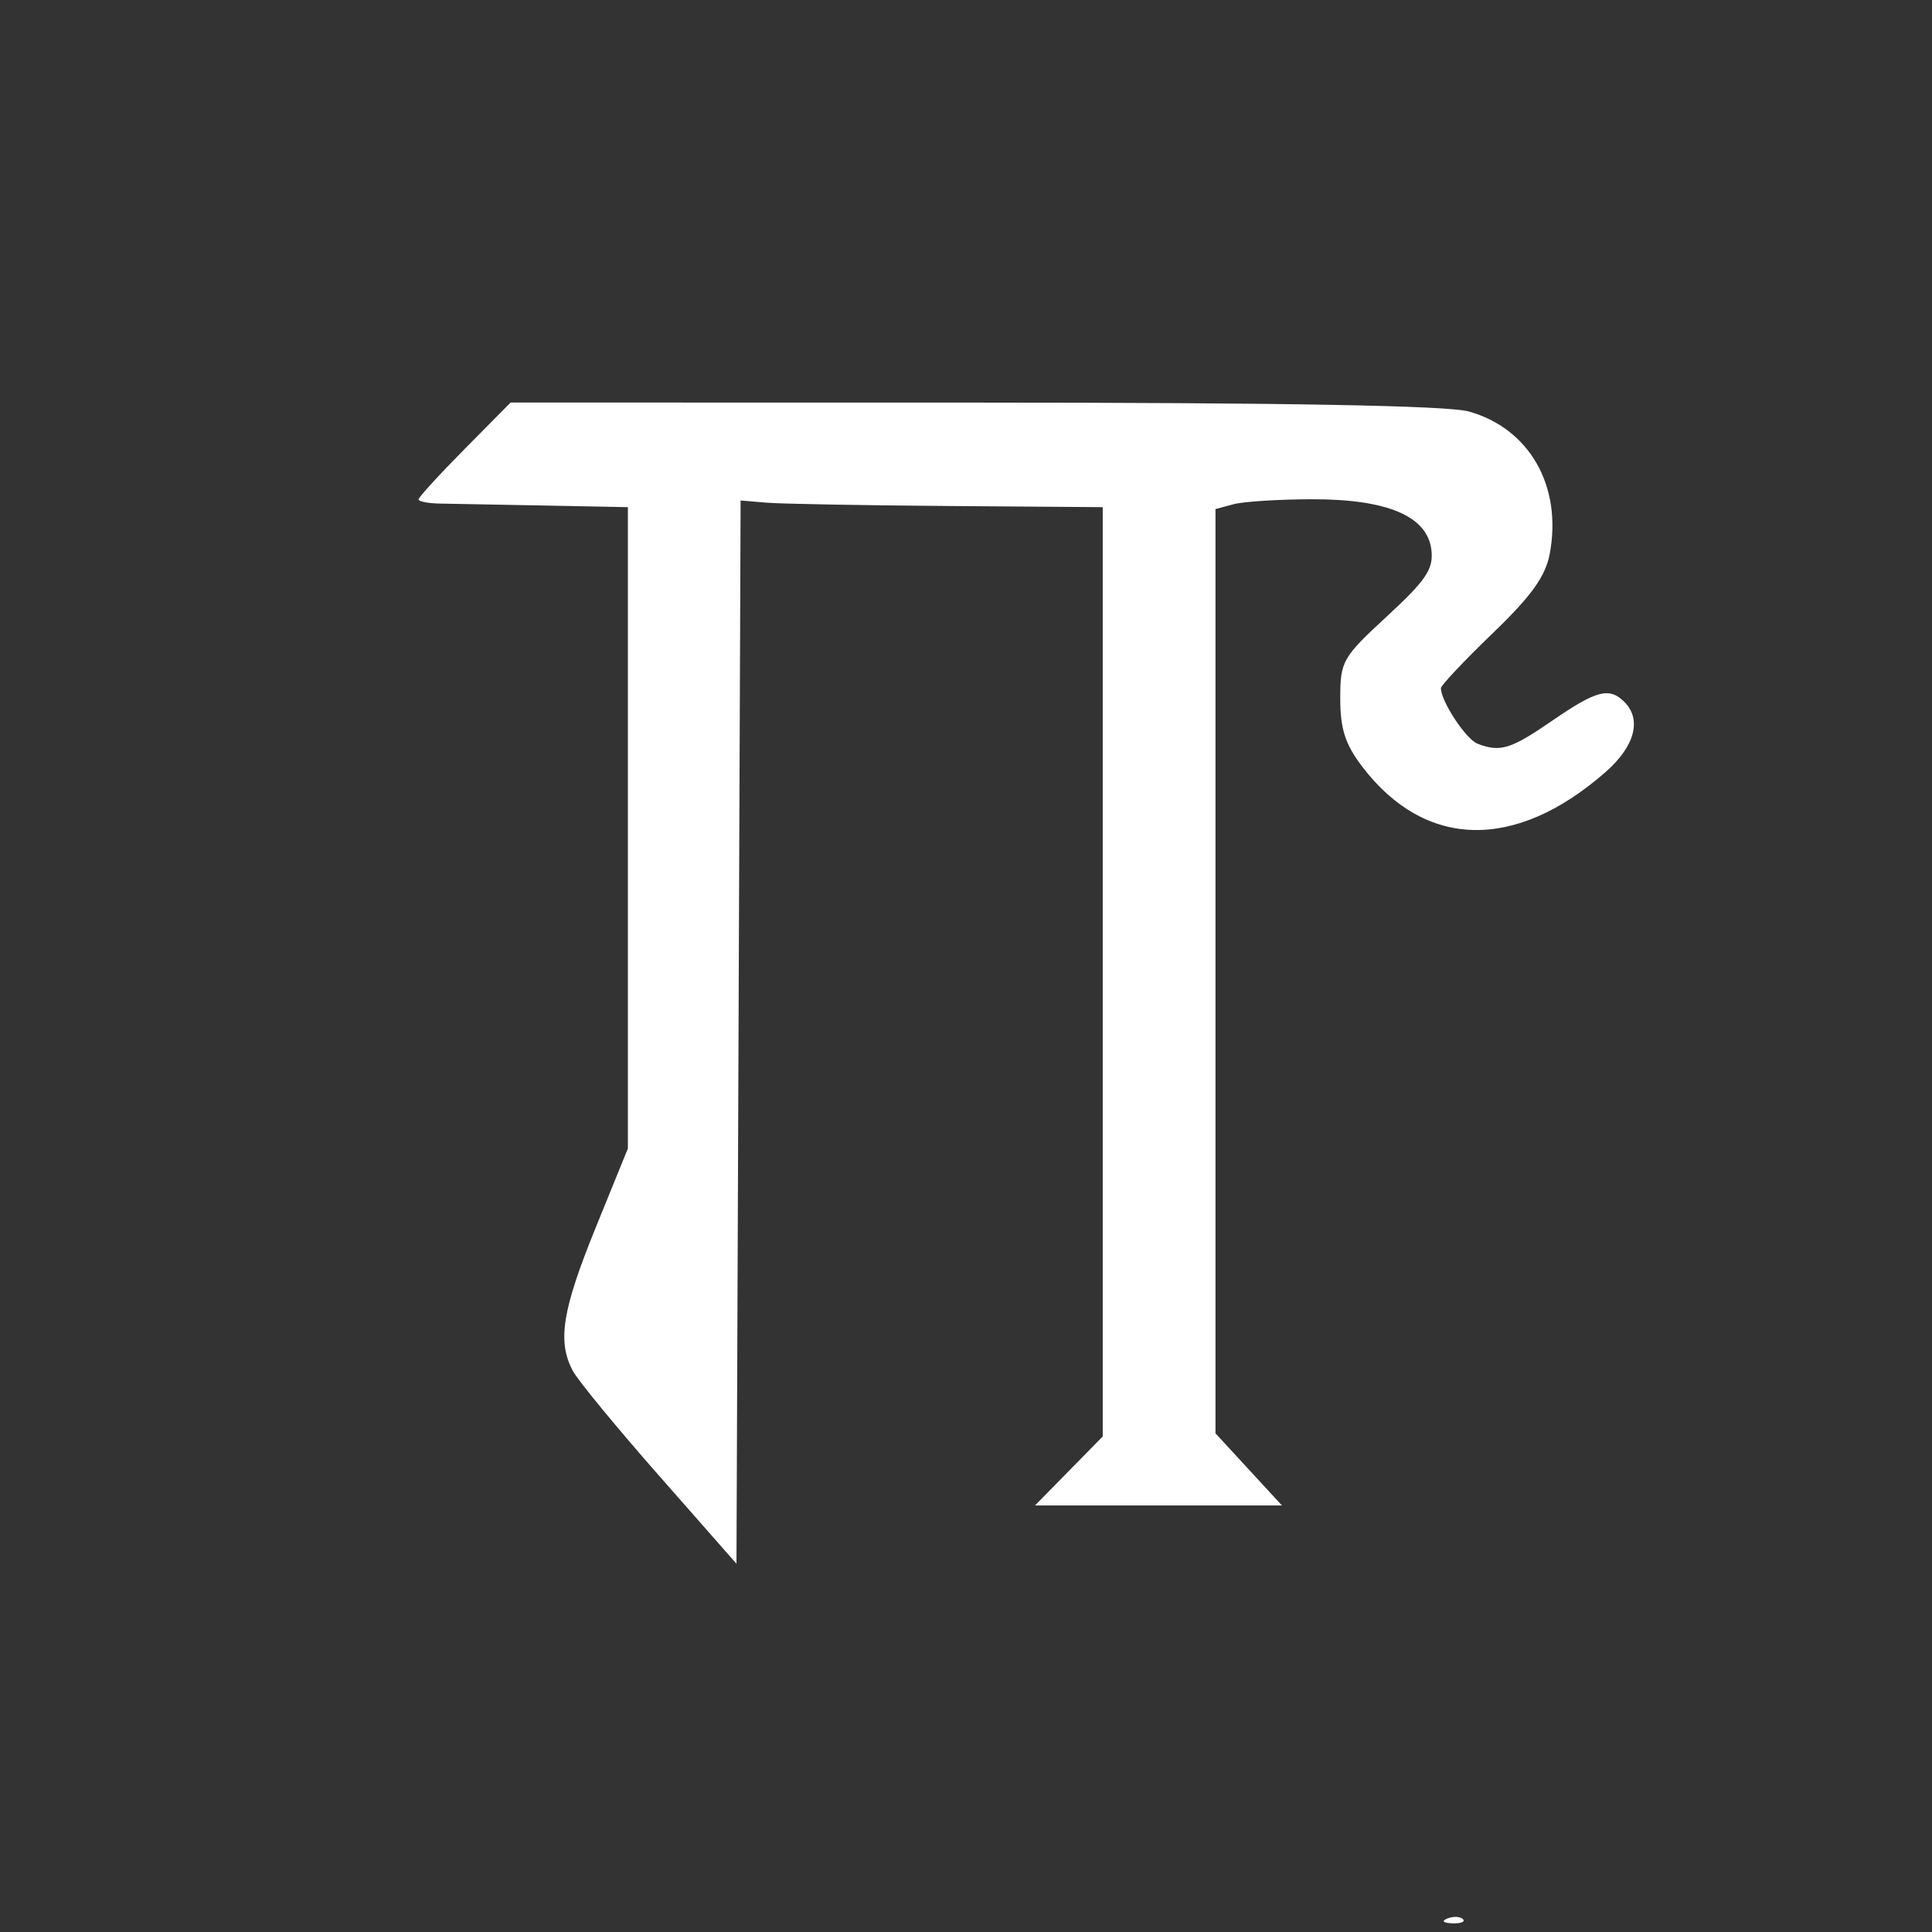 <?xml version="1.0" encoding="UTF-8" standalone="no"?>
<!-- Created with Inkscape (http://www.inkscape.org/) -->

<svg
   xmlns:dc="http://purl.org/dc/elements/1.1/"
   xmlns:cc="http://creativecommons.org/ns#"
   xmlns:rdf="http://www.w3.org/1999/02/22-rdf-syntax-ns#"
   xmlns:svg="http://www.w3.org/2000/svg"
   xmlns="http://www.w3.org/2000/svg"
   xmlns:sodipodi="http://sodipodi.sourceforge.net/DTD/sodipodi-0.dtd"
   xmlns:inkscape="http://www.inkscape.org/namespaces/inkscape"
   width="63.5mm"
   height="63.5mm"
   viewBox="0 0 63.5 63.5"
   version="1.1"
   id="svg5023"
   inkscape:version="0.92.4 (5da689c313, 2019-01-14)"
   sodipodi:docname="transmutation.svg">
  <rect x="0" y="0" width="63.5" height="63.5" fill="#333333" stroke="none"/>
  <defs
     id="defs5017" />
  <sodipodi:namedview
     id="base"
     pagecolor="#ffffff"
     bordercolor="#666666"
     borderopacity="1.0"
     inkscape:pageopacity="0.0"
     inkscape:pageshadow="2"
     inkscape:zoom="1.4"
     inkscape:cx="220.64698"
     inkscape:cy="-19.919501"
     inkscape:document-units="mm"
     inkscape:current-layer="layer1"
     showgrid="false"
     inkscape:window-width="1850"
     inkscape:window-height="1016"
     inkscape:window-x="70"
     inkscape:window-y="27"
     inkscape:window-maximized="1" />
  <g
     inkscape:label="Layer 1"
     inkscape:groupmode="layer"
     id="layer1"
     transform="translate(-32.506,3.113)">
    <path
       style="fill:#ffffff;stroke-width:0.265;fill-opacity:1"
       d="m 80.081,59.942 c 0.191,-0.076 0.419,-0.067 0.507,0.021 0.088,0.088 -0.068,0.15 -0.347,0.139 -0.308,-0.013 -0.371,-0.075 -0.16,-0.16 z M 54.179,45.403 c -1.395,-1.585 -2.675,-3.14 -2.844,-3.456 -0.517,-0.967 -0.353,-1.999 0.75,-4.711 L 53.143,34.635 V 24.095 13.556 l -2.712,-0.053 c -1.492,-0.029 -3.039,-0.058 -3.44,-0.064 -0.4,-0.006 -0.728,-0.067 -0.728,-0.137 0,-0.07 0.681,-0.815 1.513,-1.656 l 1.513,-1.529 15.222,0.002 c 10.208,9.79e-4 15.565,0.097 16.265,0.291 1.996,0.554 3.08,2.451 2.668,4.668 -0.14,0.752 -0.595,1.388 -1.882,2.627 -0.933,0.899 -1.697,1.709 -1.697,1.799 0,0.431 0.822,1.68 1.202,1.826 0.752,0.289 1.091,0.184 2.466,-0.762 1.448,-0.996 1.869,-1.104 2.364,-0.609 0.577,0.577 0.341,1.459 -0.616,2.299 -2.968,2.606 -5.931,2.542 -8.002,-0.174 -0.558,-0.731 -0.722,-1.239 -0.722,-2.235 0,-1.232 0.068,-1.352 1.541,-2.711 1.282,-1.184 1.527,-1.549 1.455,-2.171 -0.128,-1.114 -1.443,-1.675 -3.922,-1.671 -1.091,0.002 -2.252,0.075 -2.58,0.163 l -0.595,0.16 v 15.189 15.189 l 1.092,1.185 1.092,1.185 h -4.058 -4.058 l 1.113,-1.134 1.113,-1.134 V 28.825 13.556 l -5.093,-0.038 c -2.801,-0.021 -5.479,-0.07 -5.951,-0.109 l -0.858,-0.072 -0.068,17.473 -0.068,17.473 z"
       id="path5036"
       inkscape:connector-curvature="0" />
  </g>
</svg>
